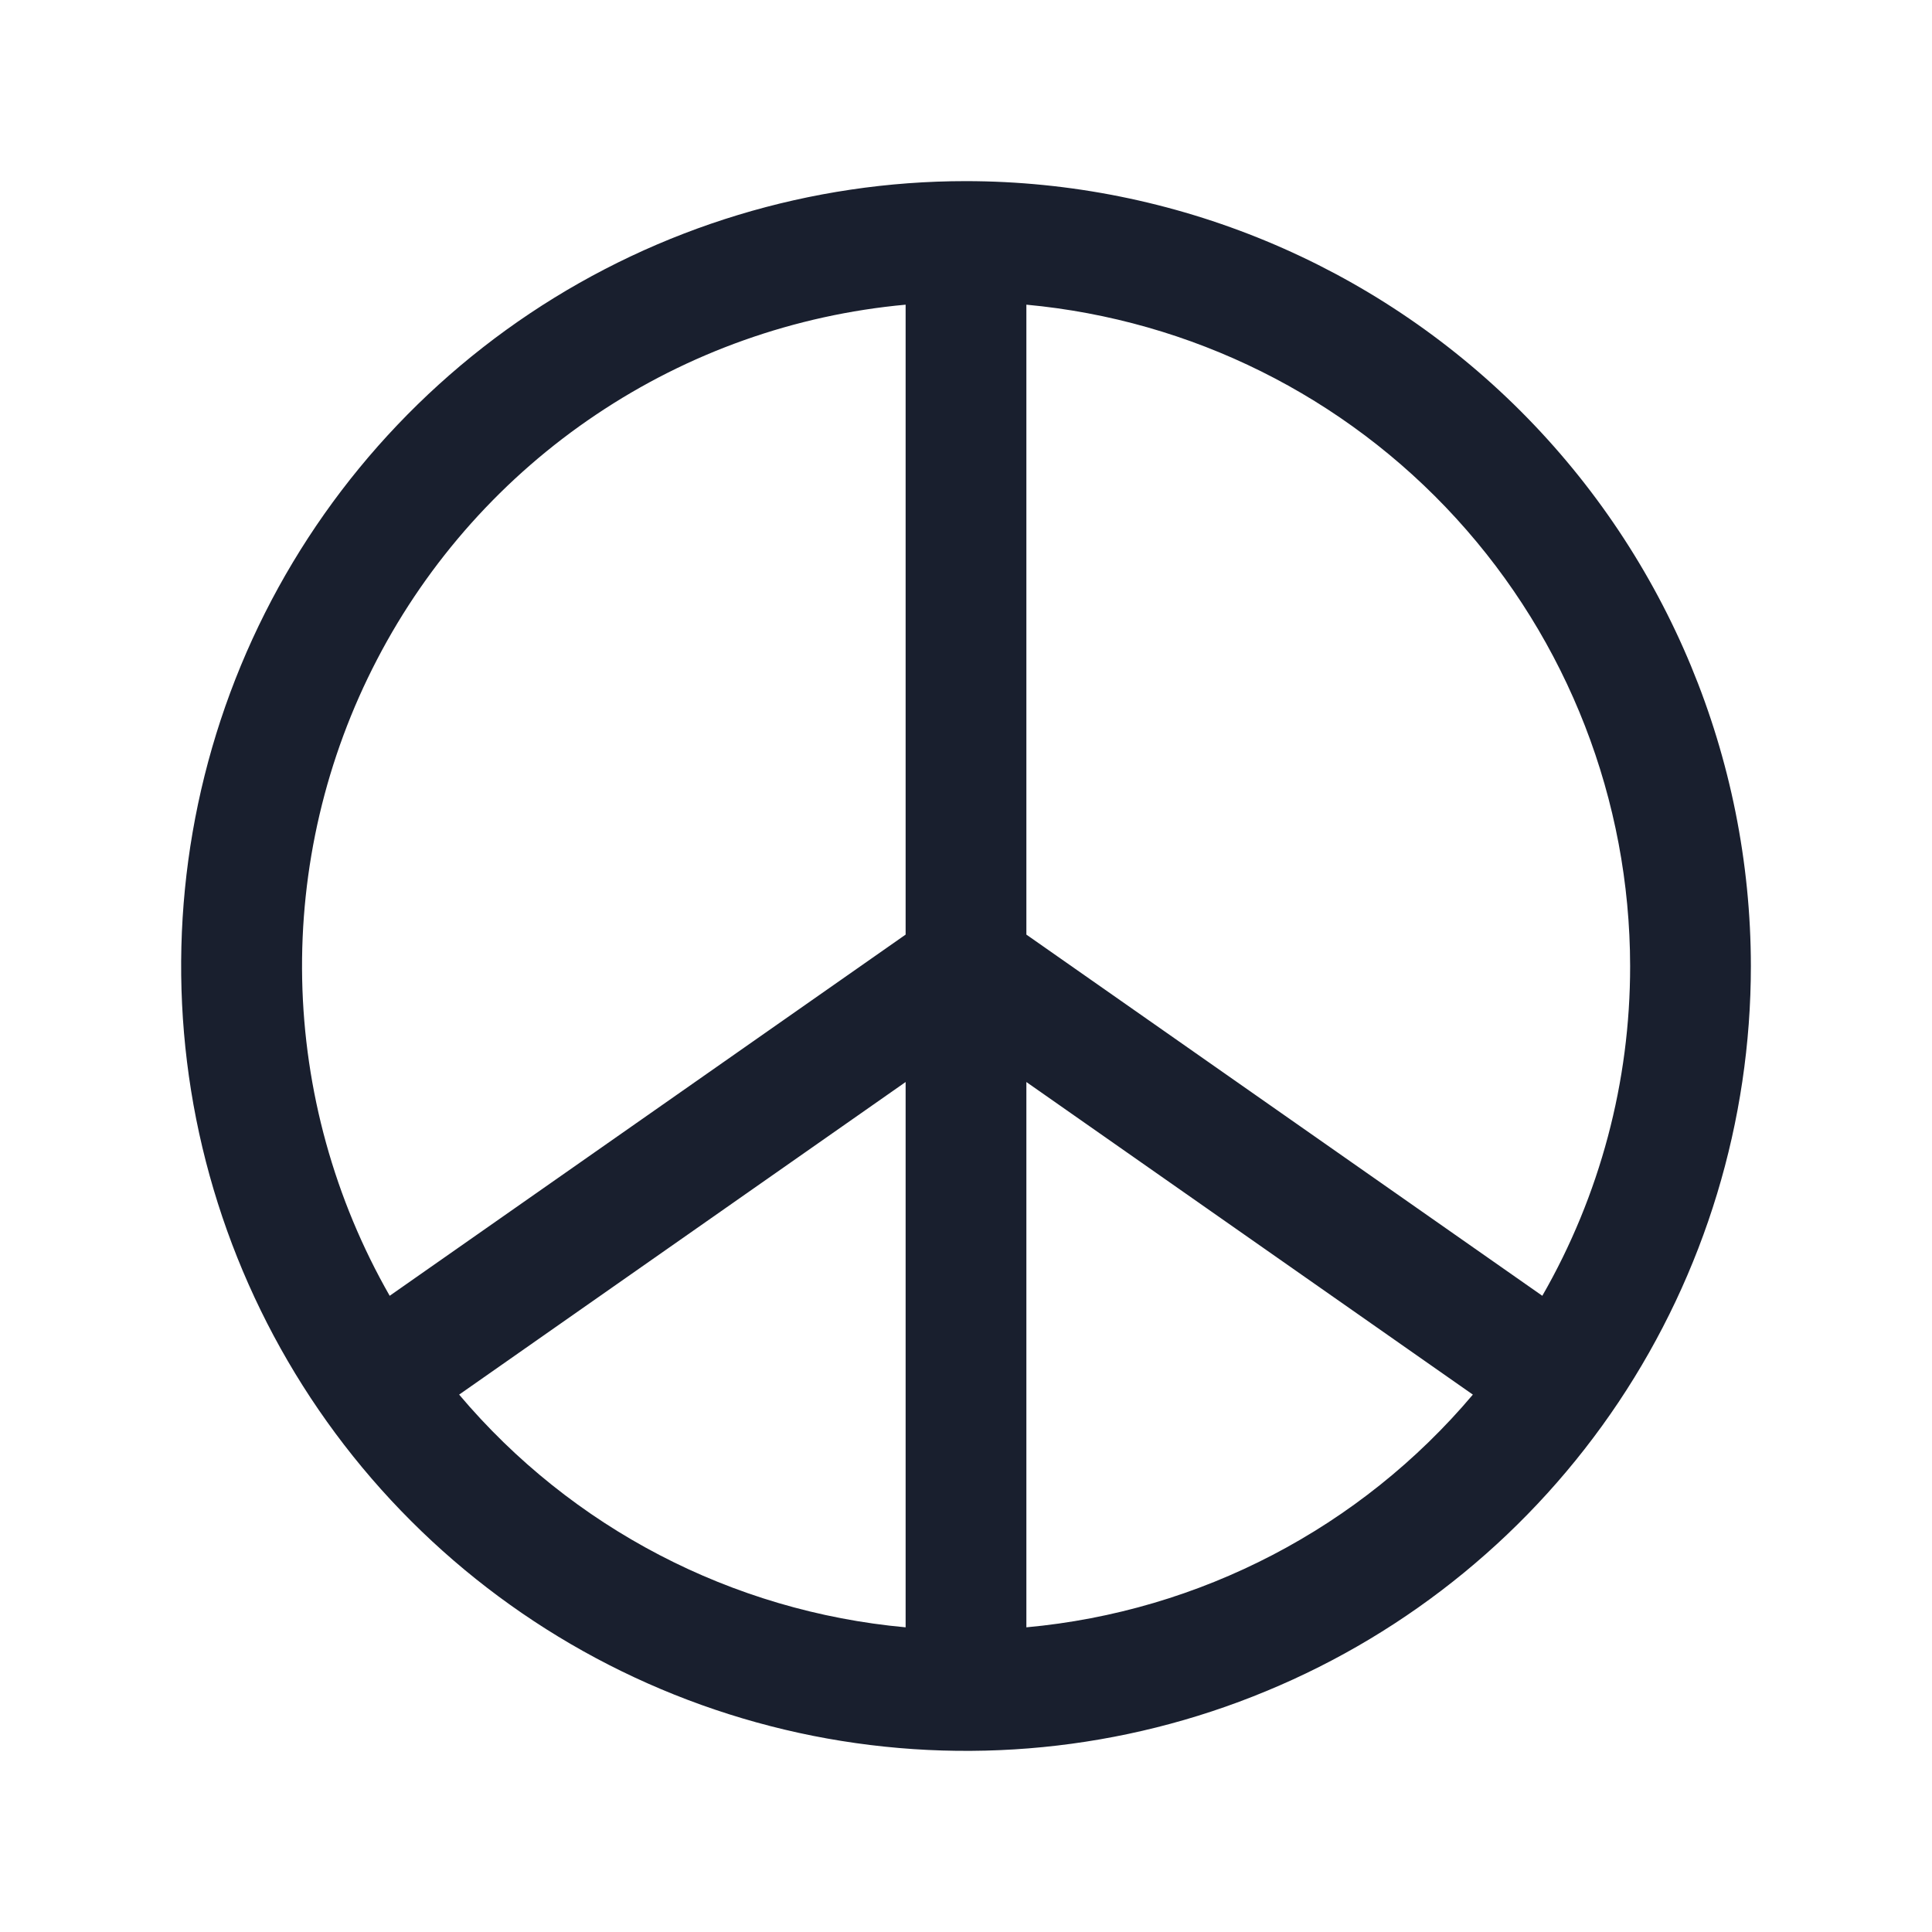 <svg width="20" height="20" viewBox="0 0 20 20" fill="none" xmlns="http://www.w3.org/2000/svg">
<path d="M10 1.875C8.393 1.875 6.822 2.352 5.486 3.244C4.15 4.137 3.108 5.406 2.493 6.891C1.879 8.375 1.718 10.009 2.031 11.585C2.345 13.161 3.118 14.609 4.255 15.745C5.391 16.881 6.839 17.655 8.415 17.969C9.991 18.282 11.625 18.122 13.109 17.506C14.594 16.892 15.863 15.85 16.756 14.514C17.648 13.178 18.125 11.607 18.125 10C18.123 7.846 17.266 5.781 15.743 4.257C14.22 2.734 12.154 1.877 10 1.875ZM16.875 10C16.876 11.198 16.563 12.375 15.966 13.414L10.625 9.675V3.154C12.332 3.312 13.919 4.101 15.075 5.367C16.231 6.633 16.873 8.285 16.875 10ZM9.375 3.154V9.675L4.034 13.414C3.463 12.415 3.151 11.288 3.128 10.137C3.105 8.986 3.372 7.847 3.904 6.826C4.435 5.805 5.215 4.933 6.171 4.292C7.127 3.65 8.228 3.259 9.375 3.154ZM4.753 14.437L9.375 11.201V16.846C7.577 16.682 5.917 15.816 4.753 14.437ZM10.625 16.846V11.201L15.247 14.437C14.083 15.816 12.422 16.682 10.625 16.846Z" fill="#191F2E"/>
</svg>
